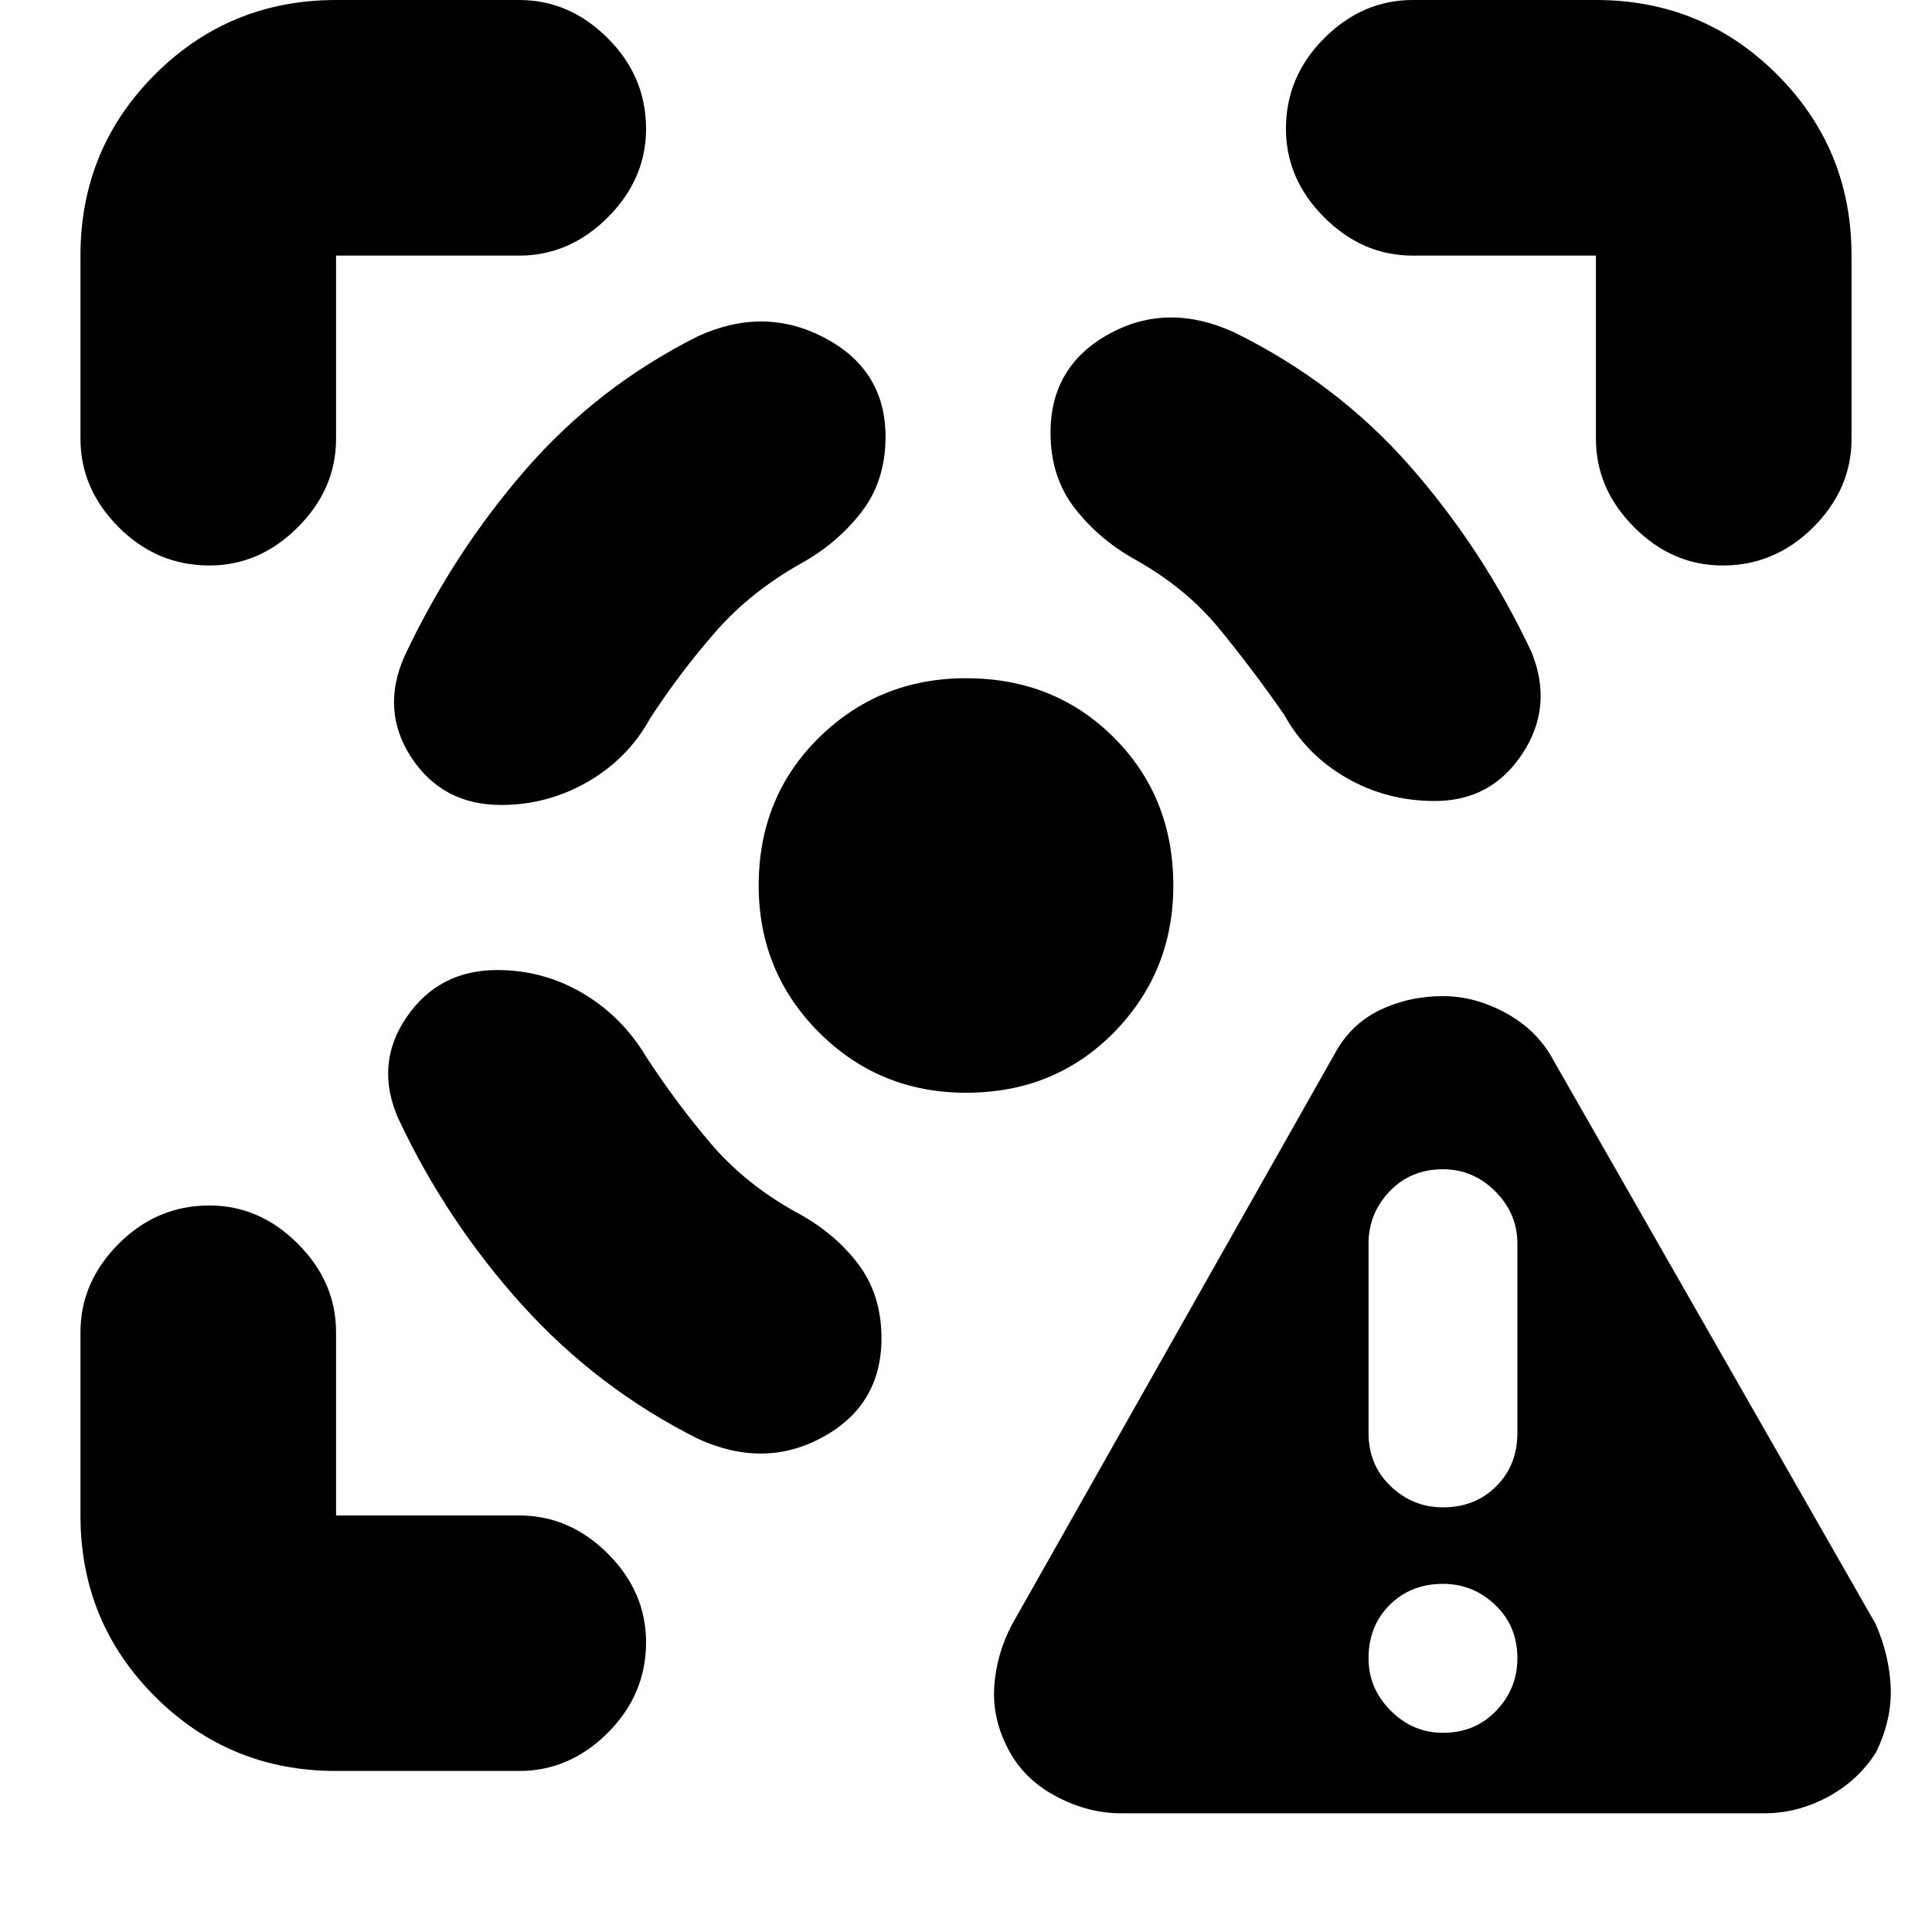 <svg xmlns="http://www.w3.org/2000/svg" height="20" width="20"><path d="M11.604 18.771q-.333 0-.656-.167-.323-.166-.49-.458-.187-.334-.166-.677.02-.344.187-.657l3.333-5.895q.167-.313.469-.459.302-.146.657-.146.333 0 .656.178.323.177.489.489l3.334 5.833q.145.334.156.667.01.333-.156.667-.188.292-.5.458-.313.167-.646.167Zm3.334-.833q.333 0 .552-.23.218-.229.218-.541 0-.334-.229-.552-.229-.219-.541-.219-.334 0-.553.219-.218.218-.218.552 0 .312.229.541.229.23.542.23Zm0-2.334q.333 0 .552-.219.218-.218.218-.552v-1.958q0-.313-.229-.542-.229-.229-.541-.229-.334 0-.553.229-.218.229-.218.542v1.958q0 .334.229.552.229.219.542.219Zm-9.792-5.562q-.604 0-.938.489-.333.49-.083 1.052.5 1.063 1.281 1.927.782.865 1.823 1.386.688.312 1.292-.021.604-.333.604-1.021 0-.458-.25-.781t-.646-.531q-.521-.292-.875-.709-.354-.416-.666-.895-.25-.417-.657-.657-.406-.239-.885-.239Zm.042-1.709q-.605 0-.928-.489-.322-.49-.072-1.052.5-1.063 1.25-1.927.75-.865 1.791-1.386.688-.312 1.313.021t.625 1.021q0 .458-.25.781t-.625.531q-.521.292-.886.709-.364.416-.677.896-.229.416-.646.656-.416.239-.895.239ZM10 7.021q.917 0 1.531.614.615.615.615 1.532 0 .895-.615 1.521-.614.624-1.531.624-.896 0-1.521-.624-.625-.626-.625-1.521 0-.917.625-1.532.625-.614 1.521-.614Zm4.854 1.271q.584 0 .906-.49.323-.49.094-1.052-.5-1.062-1.26-1.927-.761-.865-1.823-1.385-.688-.313-1.292.02-.604.334-.604 1.021 0 .459.25.781.25.323.625.532.521.291.865.708.343.417.677.896.229.416.646.656.416.24.916.24ZM5.375 2.646H3.479v1.896q0 .52-.396.916-.395.396-.916.396-.542 0-.938-.396-.396-.396-.396-.916V2.646q0-1.104.771-1.875Q2.375 0 3.479 0h1.896q.521 0 .917.396t.396.937q0 .521-.396.917t-.917.396ZM3.479 18.333q-1.104 0-1.875-.771-.771-.77-.771-1.874v-1.896q0-.521.396-.917t.938-.396q.521 0 .916.396.396.396.396.917v1.896h1.896q.521 0 .917.395.396.396.396.917 0 .542-.396.938-.396.395-.917.395ZM14.625 2.646q-.521 0-.917-.396t-.396-.917q0-.541.396-.937T14.625 0h1.896q1.104 0 1.875.771.771.771.771 1.875v1.896q0 .52-.396.916t-.938.396q-.521 0-.916-.396-.396-.396-.396-.916V2.646Z"/></svg>